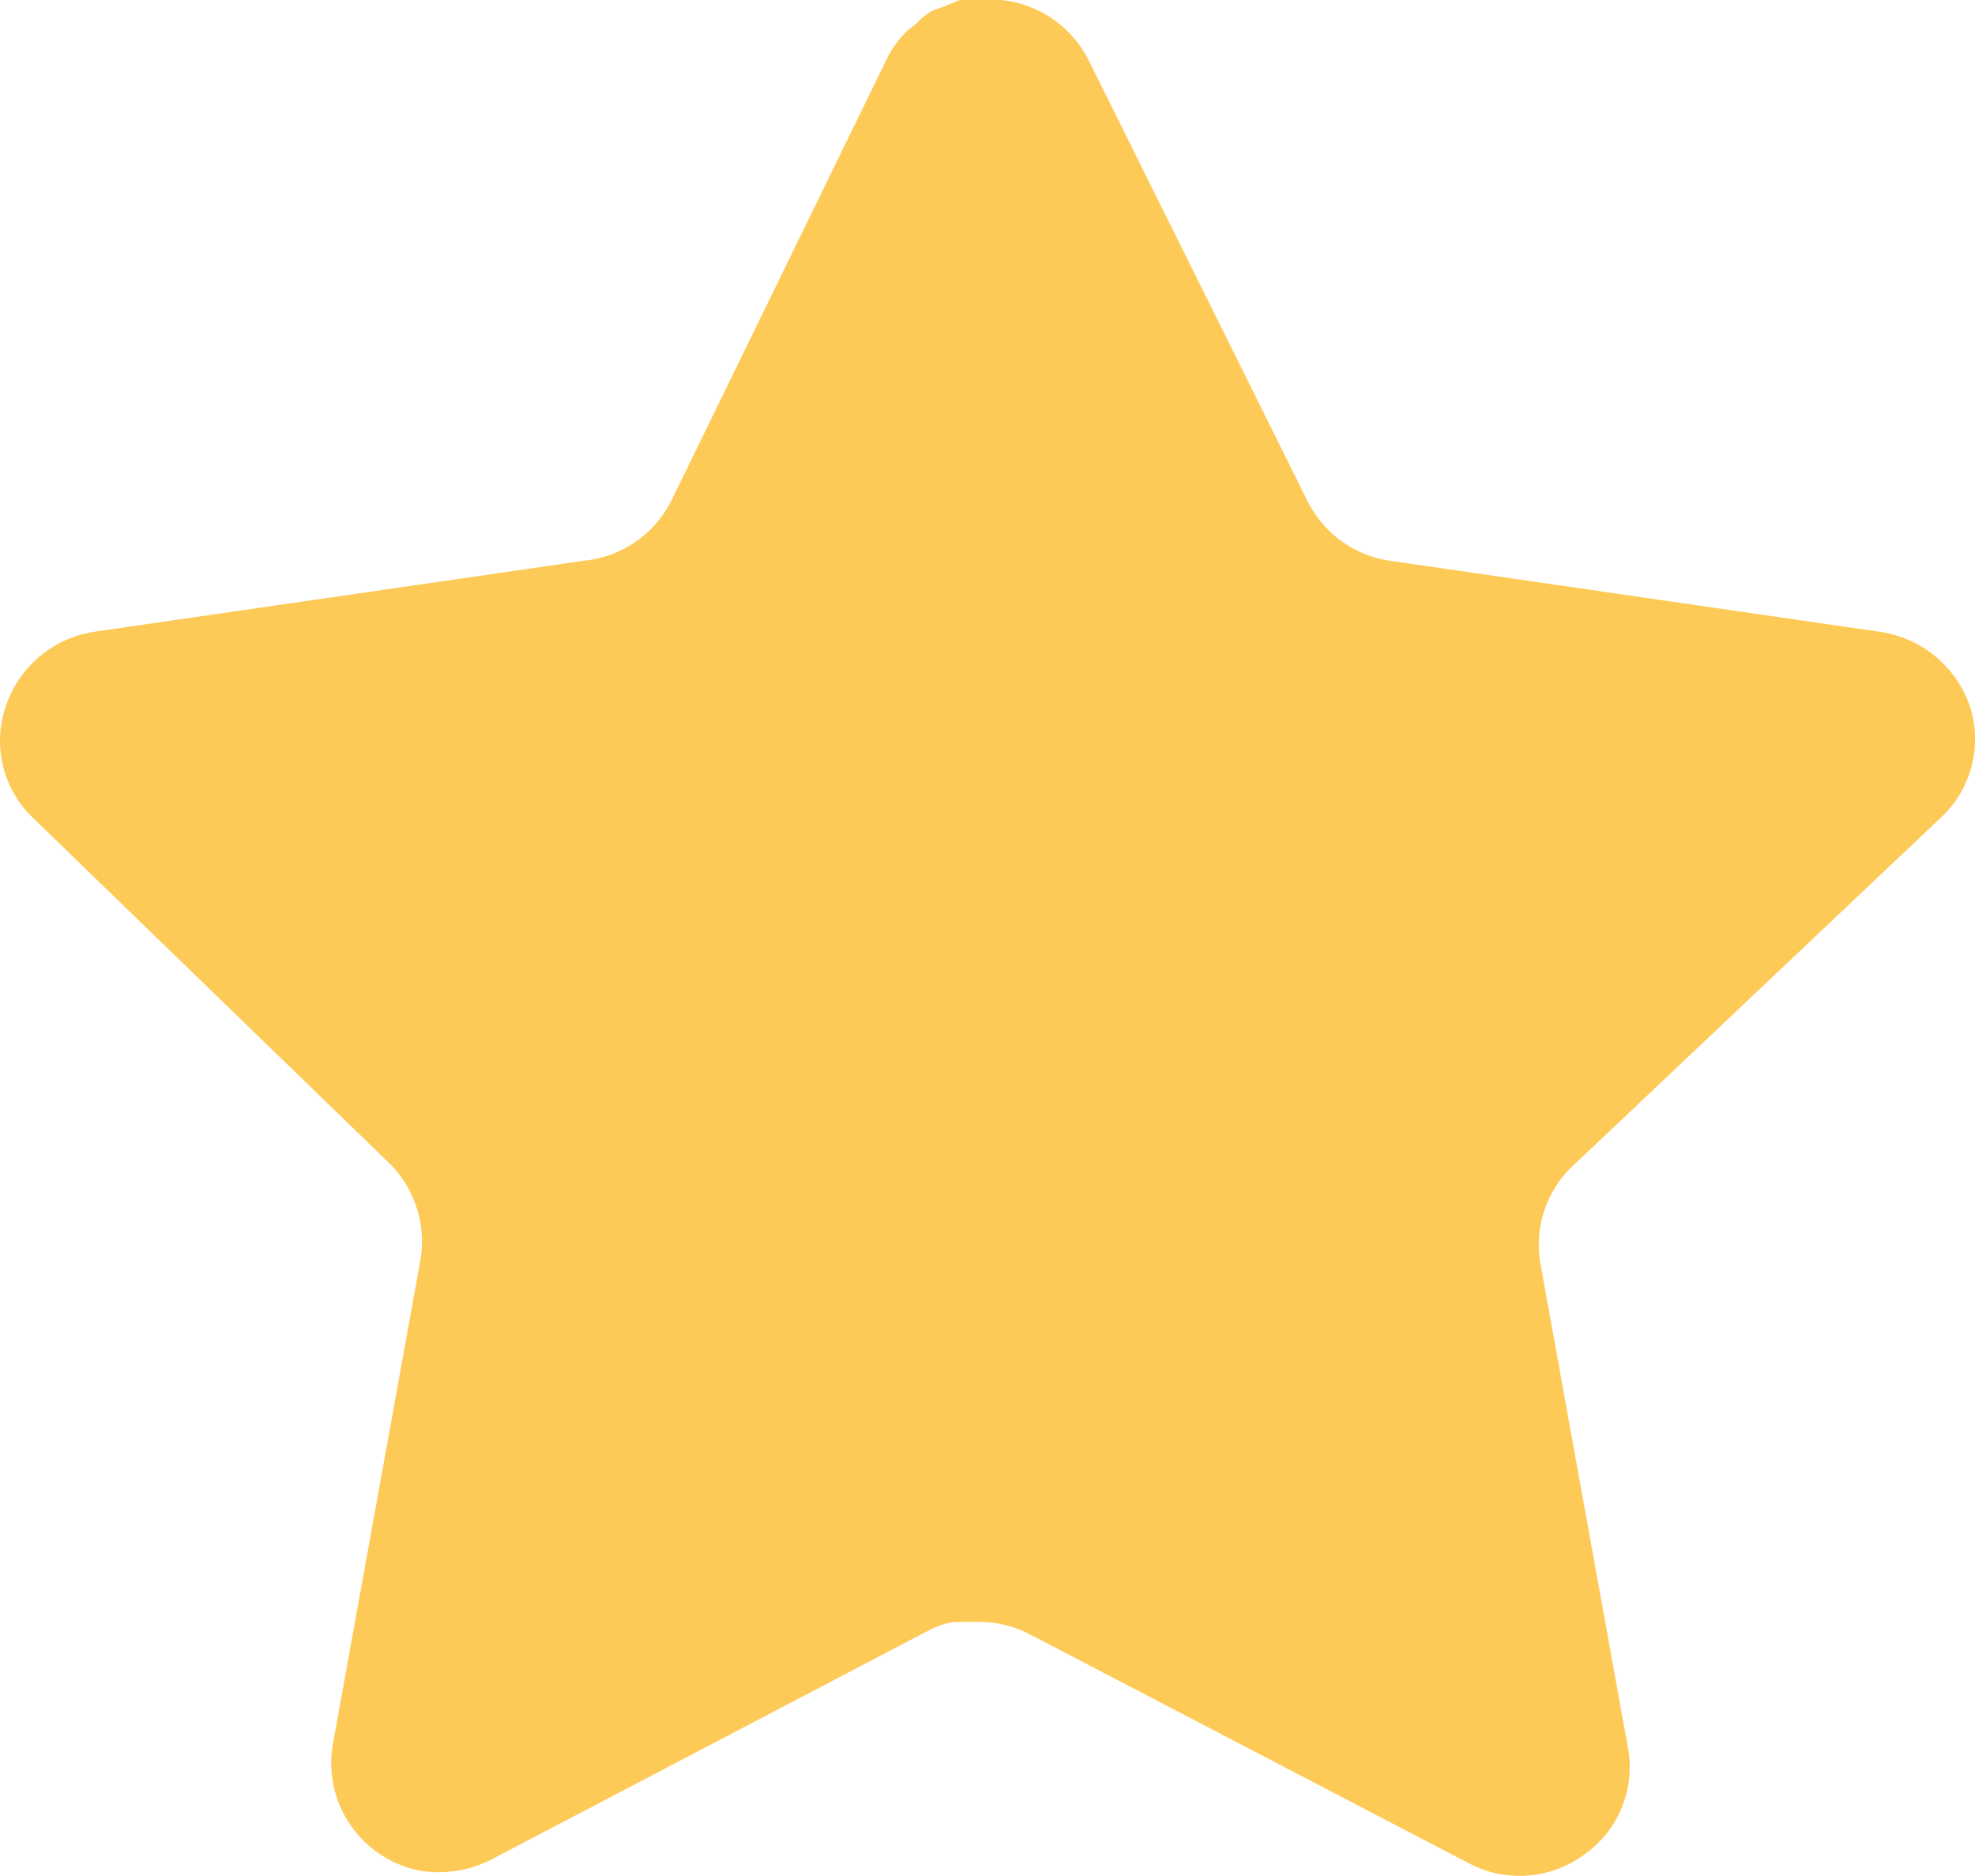 <svg xmlns="http://www.w3.org/2000/svg" width="20.003" height="19.001" viewBox="0 0 20.003 19.001">
  <path id="Path_27945" data-name="Path 27945" d="M17.919,14.32a1.1,1.1,0,0,0-.319.97l.889,4.92a1.08,1.08,0,0,1-.45,1.08,1.1,1.1,0,0,1-1.17.08L12.44,19.06a1.131,1.131,0,0,0-.5-.131h-.271a.812.812,0,0,0-.27.09L6.969,21.34a1.168,1.168,0,0,1-.71.11,1.112,1.112,0,0,1-.89-1.271l.89-4.92a1.119,1.119,0,0,0-.319-.979l-3.611-3.5A1.08,1.08,0,0,1,2.06,9.65a1.123,1.123,0,0,1,.889-.75l4.97-.721A1.112,1.112,0,0,0,8.8,7.57l2.19-4.49a1.041,1.041,0,0,1,.2-.27l.09-.07a.671.671,0,0,1,.161-.13l.109-.04.17-.07h.421a1.119,1.119,0,0,1,.88.6l2.219,4.47a1.111,1.111,0,0,0,.83.609l4.97.721a1.134,1.134,0,0,1,.91.75,1.086,1.086,0,0,1-.29,1.13Z" transform="translate(-2 -2.5)" fill="#feca57"/>
</svg>
